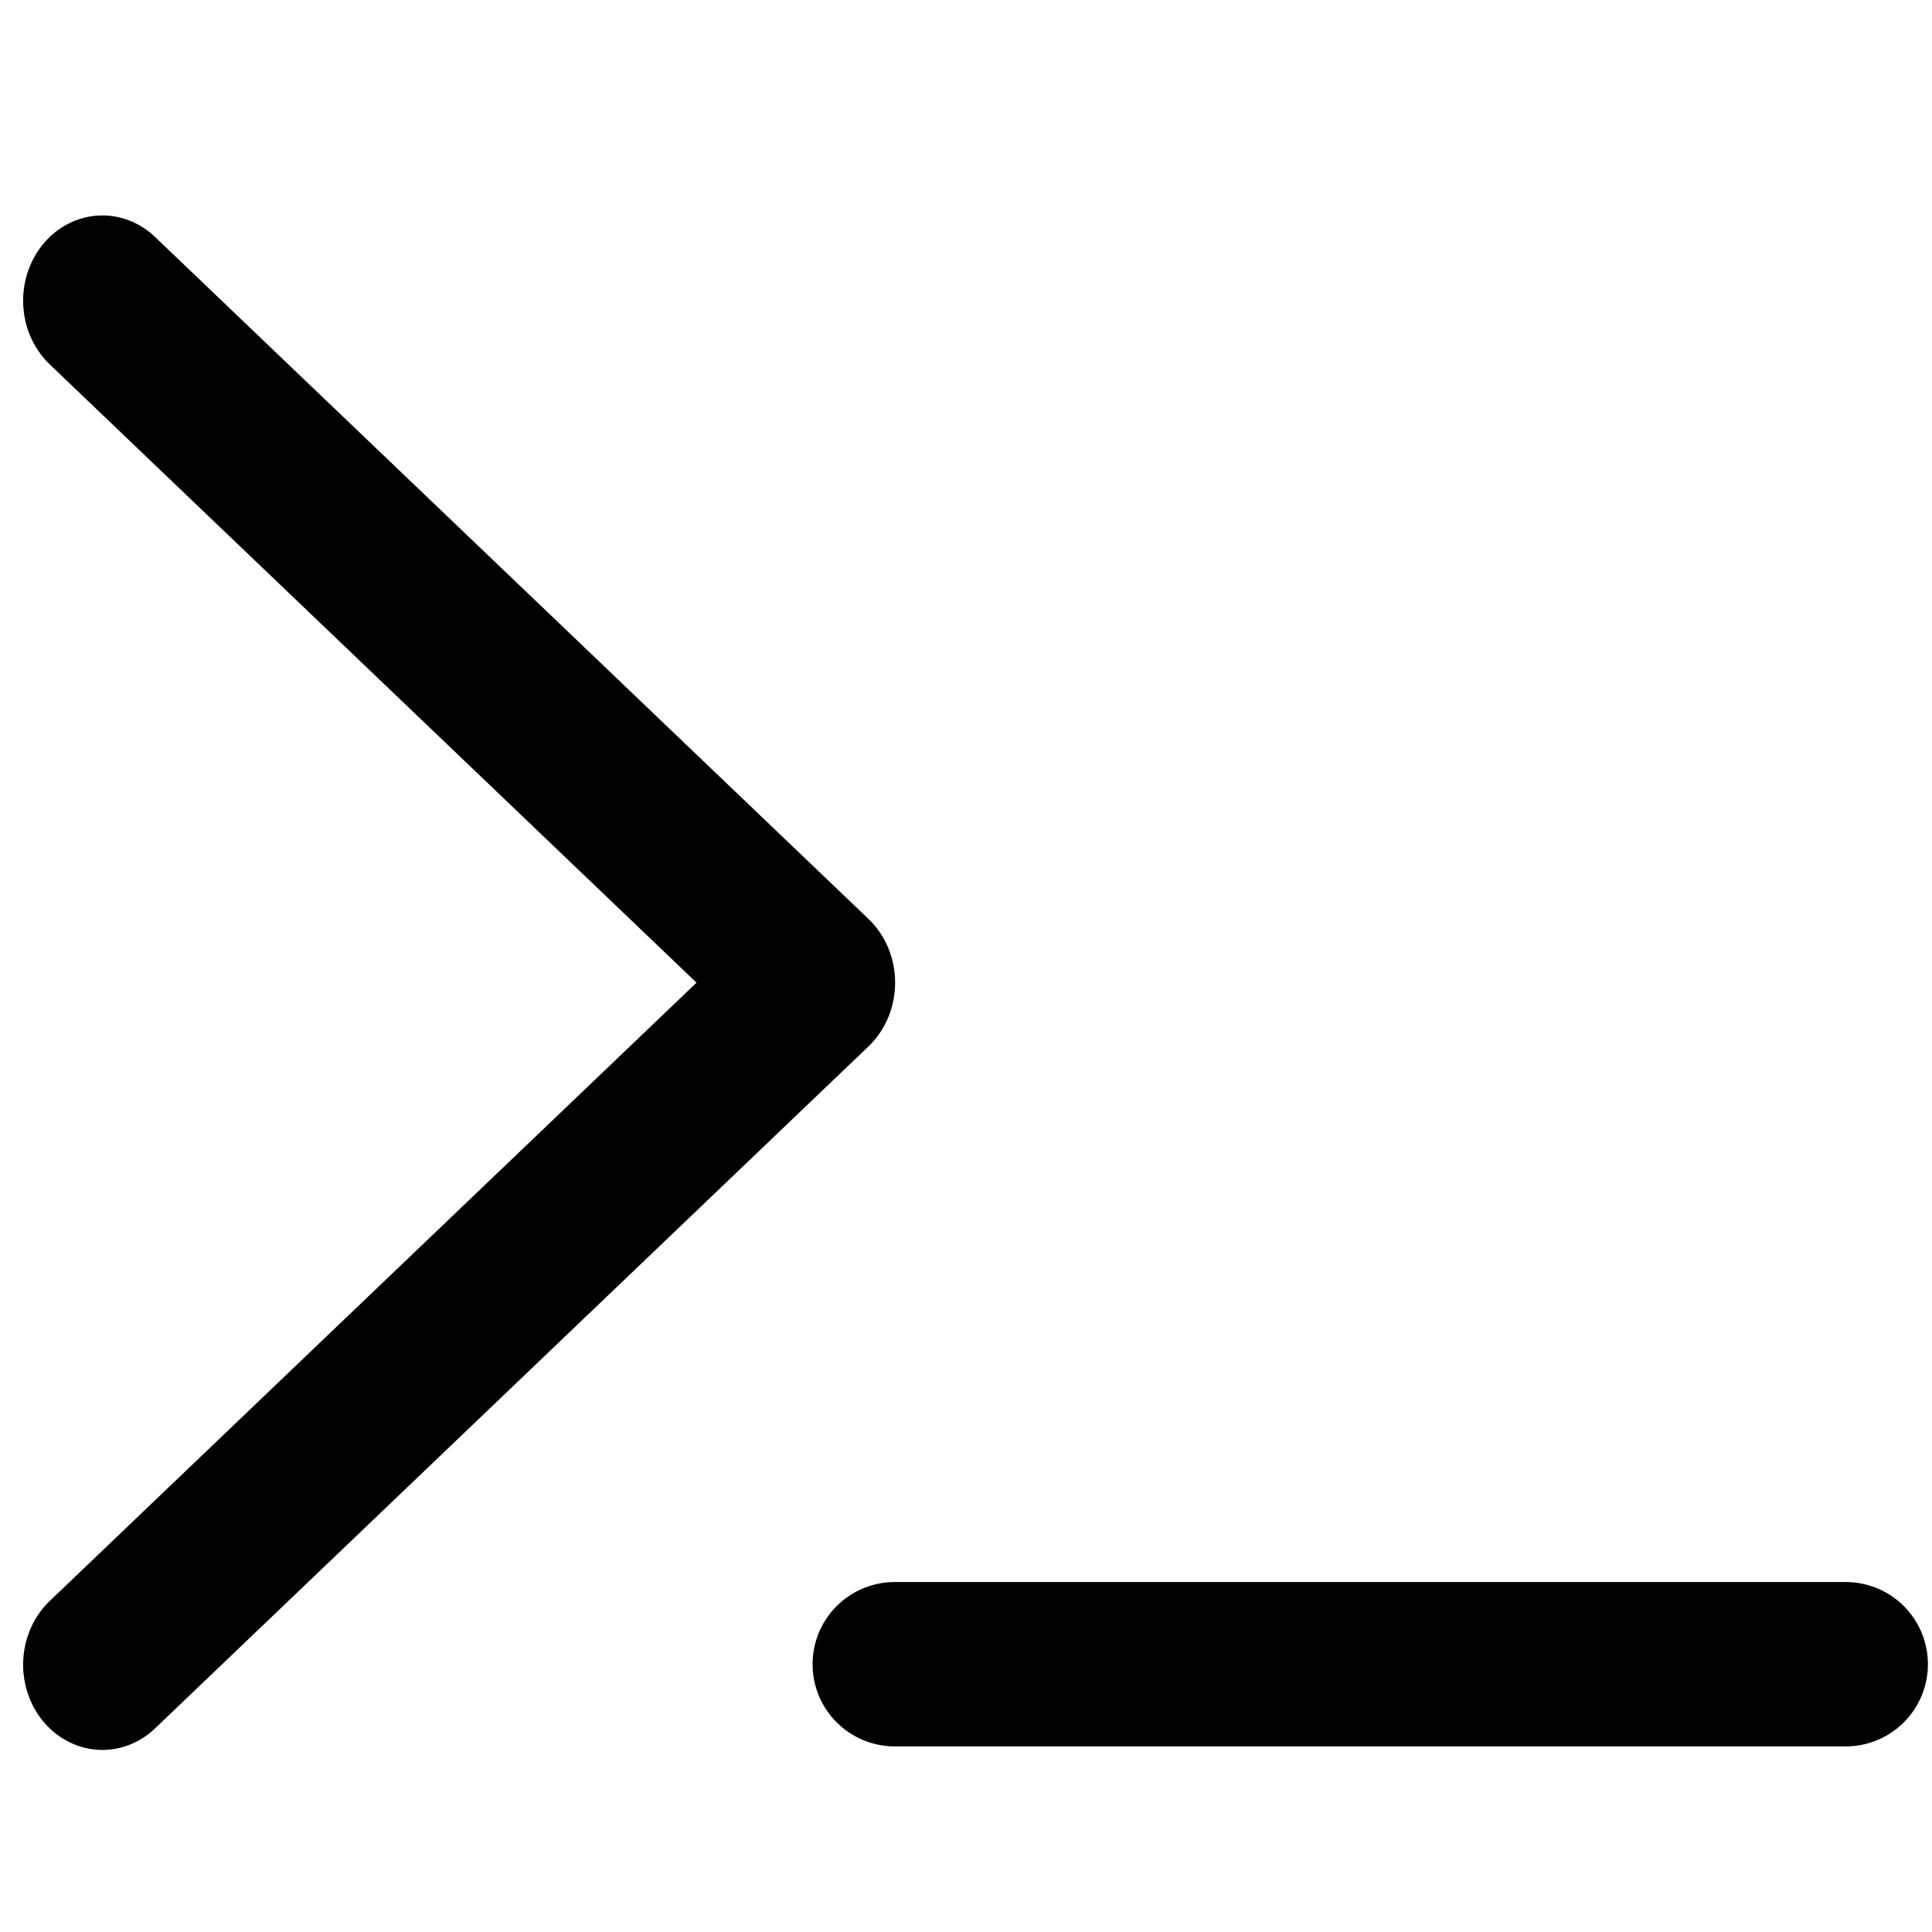 <svg width="256" height="256" xmlns="http://www.w3.org/2000/svg"><path fill="none" d="M-3.254 0h256v256h-256z"/><path fill="none" stroke="currentColor" stroke-linecap="round" stroke-linejoin="round" stroke-width="16" transform="matrix(1.313 0 0 1.412 -38.952 -50.526)" d="m40 64 72 64-72 64"/><path fill="none" stroke="currentColor" stroke-linecap="round" stroke-linejoin="round" stroke-width="21.78" d="M118.559 220.517h126.009"/></svg>